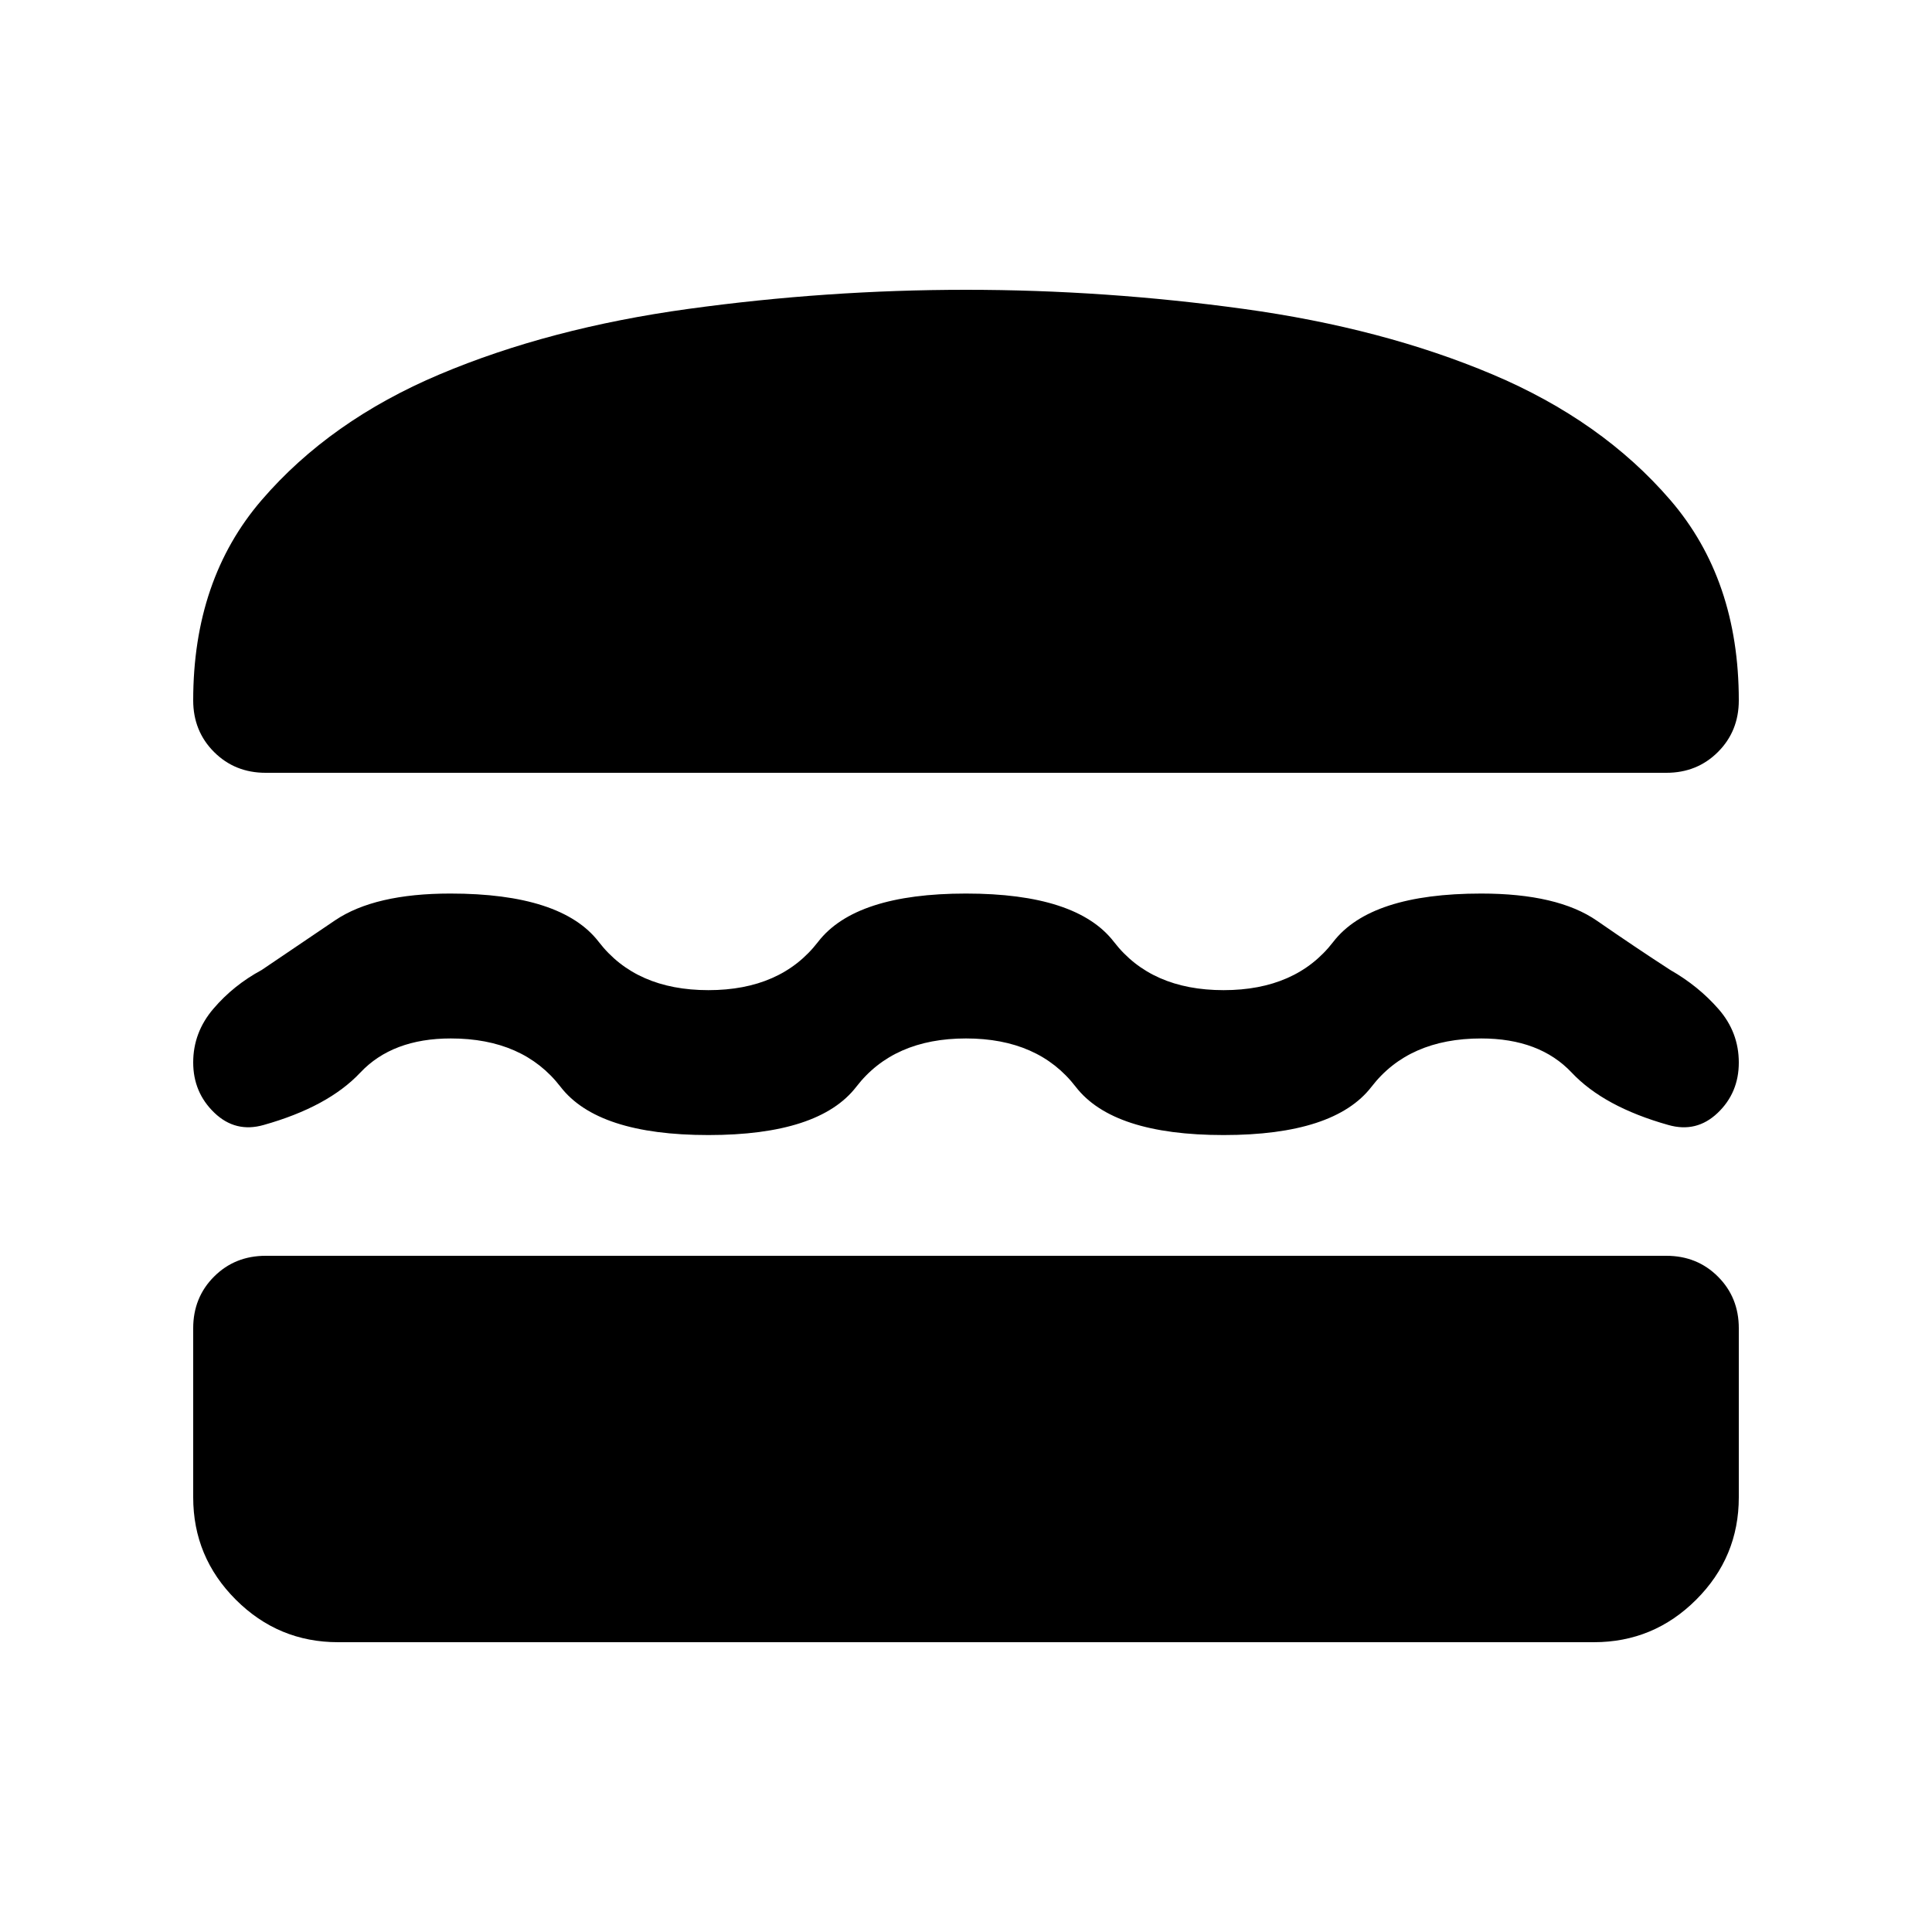 <svg xmlns="http://www.w3.org/2000/svg" height="20" viewBox="0 -960 960 960" width="20"><path d="M168-144q-29.7 0-50.85-21.15Q96-186.3 96-216v-84q0-15.3 10.35-25.65Q116.7-336 132-336h696q15.3 0 25.65 10.35Q864-315.3 864-300v84q0 29.7-21.15 50.85Q821.7-144 792-144H168Zm312-300q-36 0-54.5 24T352-396q-55 0-73.5-24T224-444q-29 0-45 17t-48 26q-14 4-24.5-6.088-10.5-10.087-10.5-25 0-14.912 10.026-26.654Q116.051-470.485 130-478q16.775-11.4 36.51-24.7 19.735-13.3 57.232-13.3Q279-516 297.5-492q18.5 24 54.5 24t54.5-24q18.5-24 73.5-24t73.5 24q18.5 24 54.5 24t54.5-24q18.5-24 73.5-24 38 0 57.5 13.5T830-478q14 8 24 19.483 10 11.484 10 26.5Q864-417 853.5-407t-24.5 6q-32-9-48-26t-45-17q-36 0-54.5 24T608-396q-55 0-73.5-24T480-444Zm0-372q69 0 138 9.5T741.5-774q54.5 23 88.5 62.5t34 99.5q0 15.3-10.35 25.65Q843.3-576 828-576H132q-15.3 0-25.65-10.35Q96-596.7 96-612q0-60 34-99.5t88.5-62.5Q273-797 342-806.5t138-9.5Z"/></svg>